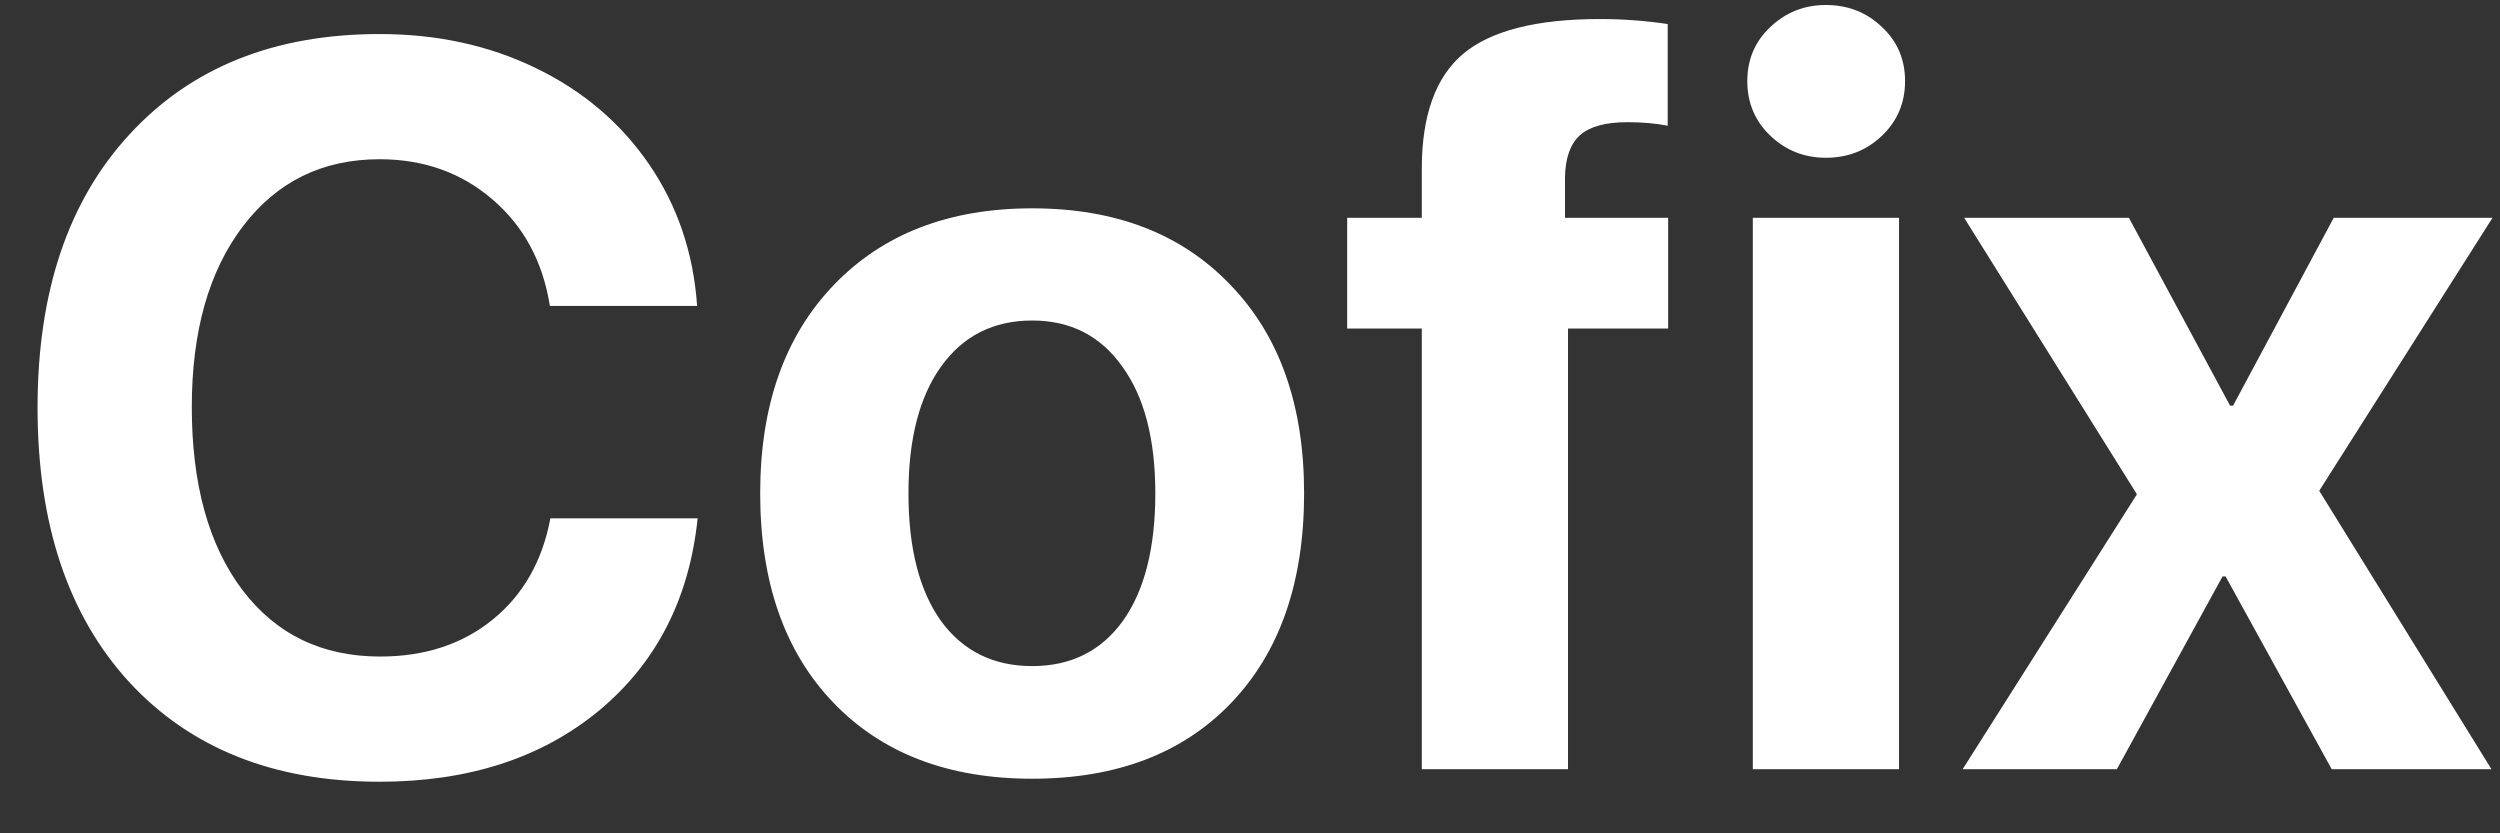 <svg width="39" height="13" viewBox="0 0 39 13" fill="none" xmlns="http://www.w3.org/2000/svg">
<rect x="0" y="0" width="39" height="13" fill="#333333" stroke="none"/>
<path d="M5.922 12.195C4.276 12.195 2.974 11.677 2.016 10.641C1.062 9.599 0.586 8.172 0.586 6.359C0.586 4.552 1.065 3.13 2.023 2.094C2.982 1.052 4.281 0.531 5.922 0.531C6.818 0.531 7.63 0.708 8.359 1.062C9.094 1.417 9.682 1.917 10.125 2.562C10.568 3.208 10.818 3.945 10.875 4.773H8.578C8.469 4.081 8.169 3.526 7.68 3.109C7.195 2.693 6.609 2.484 5.922 2.484C5.031 2.484 4.32 2.833 3.789 3.531C3.258 4.229 2.992 5.169 2.992 6.352C2.992 7.555 3.255 8.505 3.781 9.203C4.307 9.896 5.023 10.242 5.93 10.242C6.628 10.242 7.214 10.05 7.688 9.664C8.161 9.279 8.461 8.753 8.586 8.086H10.883C10.753 9.341 10.24 10.341 9.344 11.086C8.448 11.825 7.307 12.195 5.922 12.195ZM16.102 12.148C14.794 12.148 13.76 11.753 13 10.961C12.24 10.169 11.859 9.081 11.859 7.695C11.859 6.326 12.242 5.242 13.008 4.445C13.773 3.648 14.805 3.25 16.102 3.25C17.404 3.25 18.435 3.648 19.195 4.445C19.961 5.237 20.344 6.32 20.344 7.695C20.344 9.086 19.963 10.177 19.203 10.969C18.448 11.755 17.414 12.148 16.102 12.148ZM14.68 9.688C15.023 10.156 15.497 10.391 16.102 10.391C16.706 10.391 17.177 10.156 17.516 9.688C17.854 9.214 18.023 8.549 18.023 7.695C18.023 6.852 17.852 6.193 17.508 5.719C17.169 5.24 16.701 5 16.102 5C15.497 5 15.023 5.24 14.68 5.719C14.341 6.193 14.172 6.852 14.172 7.695C14.172 8.549 14.341 9.214 14.68 9.688ZM22.18 12V5.125H21.016V3.398H22.18V2.633C22.18 1.805 22.393 1.208 22.82 0.844C23.253 0.479 23.966 0.297 24.961 0.297C25.315 0.297 25.667 0.323 26.016 0.375V1.961C25.823 1.924 25.615 1.906 25.391 1.906C25.047 1.906 24.799 1.974 24.648 2.109C24.497 2.245 24.419 2.464 24.414 2.766V3.398H26.023V5.125H24.461V12H22.18ZM27.344 12V3.398H29.625V12H27.344ZM28.484 2.461C28.146 2.461 27.857 2.346 27.617 2.117C27.378 1.888 27.258 1.604 27.258 1.266C27.258 0.927 27.378 0.646 27.617 0.422C27.857 0.193 28.146 0.078 28.484 0.078C28.828 0.078 29.12 0.193 29.359 0.422C29.599 0.646 29.719 0.927 29.719 1.266C29.719 1.604 29.599 1.888 29.359 2.117C29.12 2.346 28.828 2.461 28.484 2.461ZM34.719 8.992H34.672L33.023 12H30.617L33.336 7.711L30.641 3.398H33.211L34.789 6.328H34.836L36.406 3.398H38.883L36.18 7.656L38.867 12H36.375L34.719 8.992Z" fill="white"/>
</svg>
